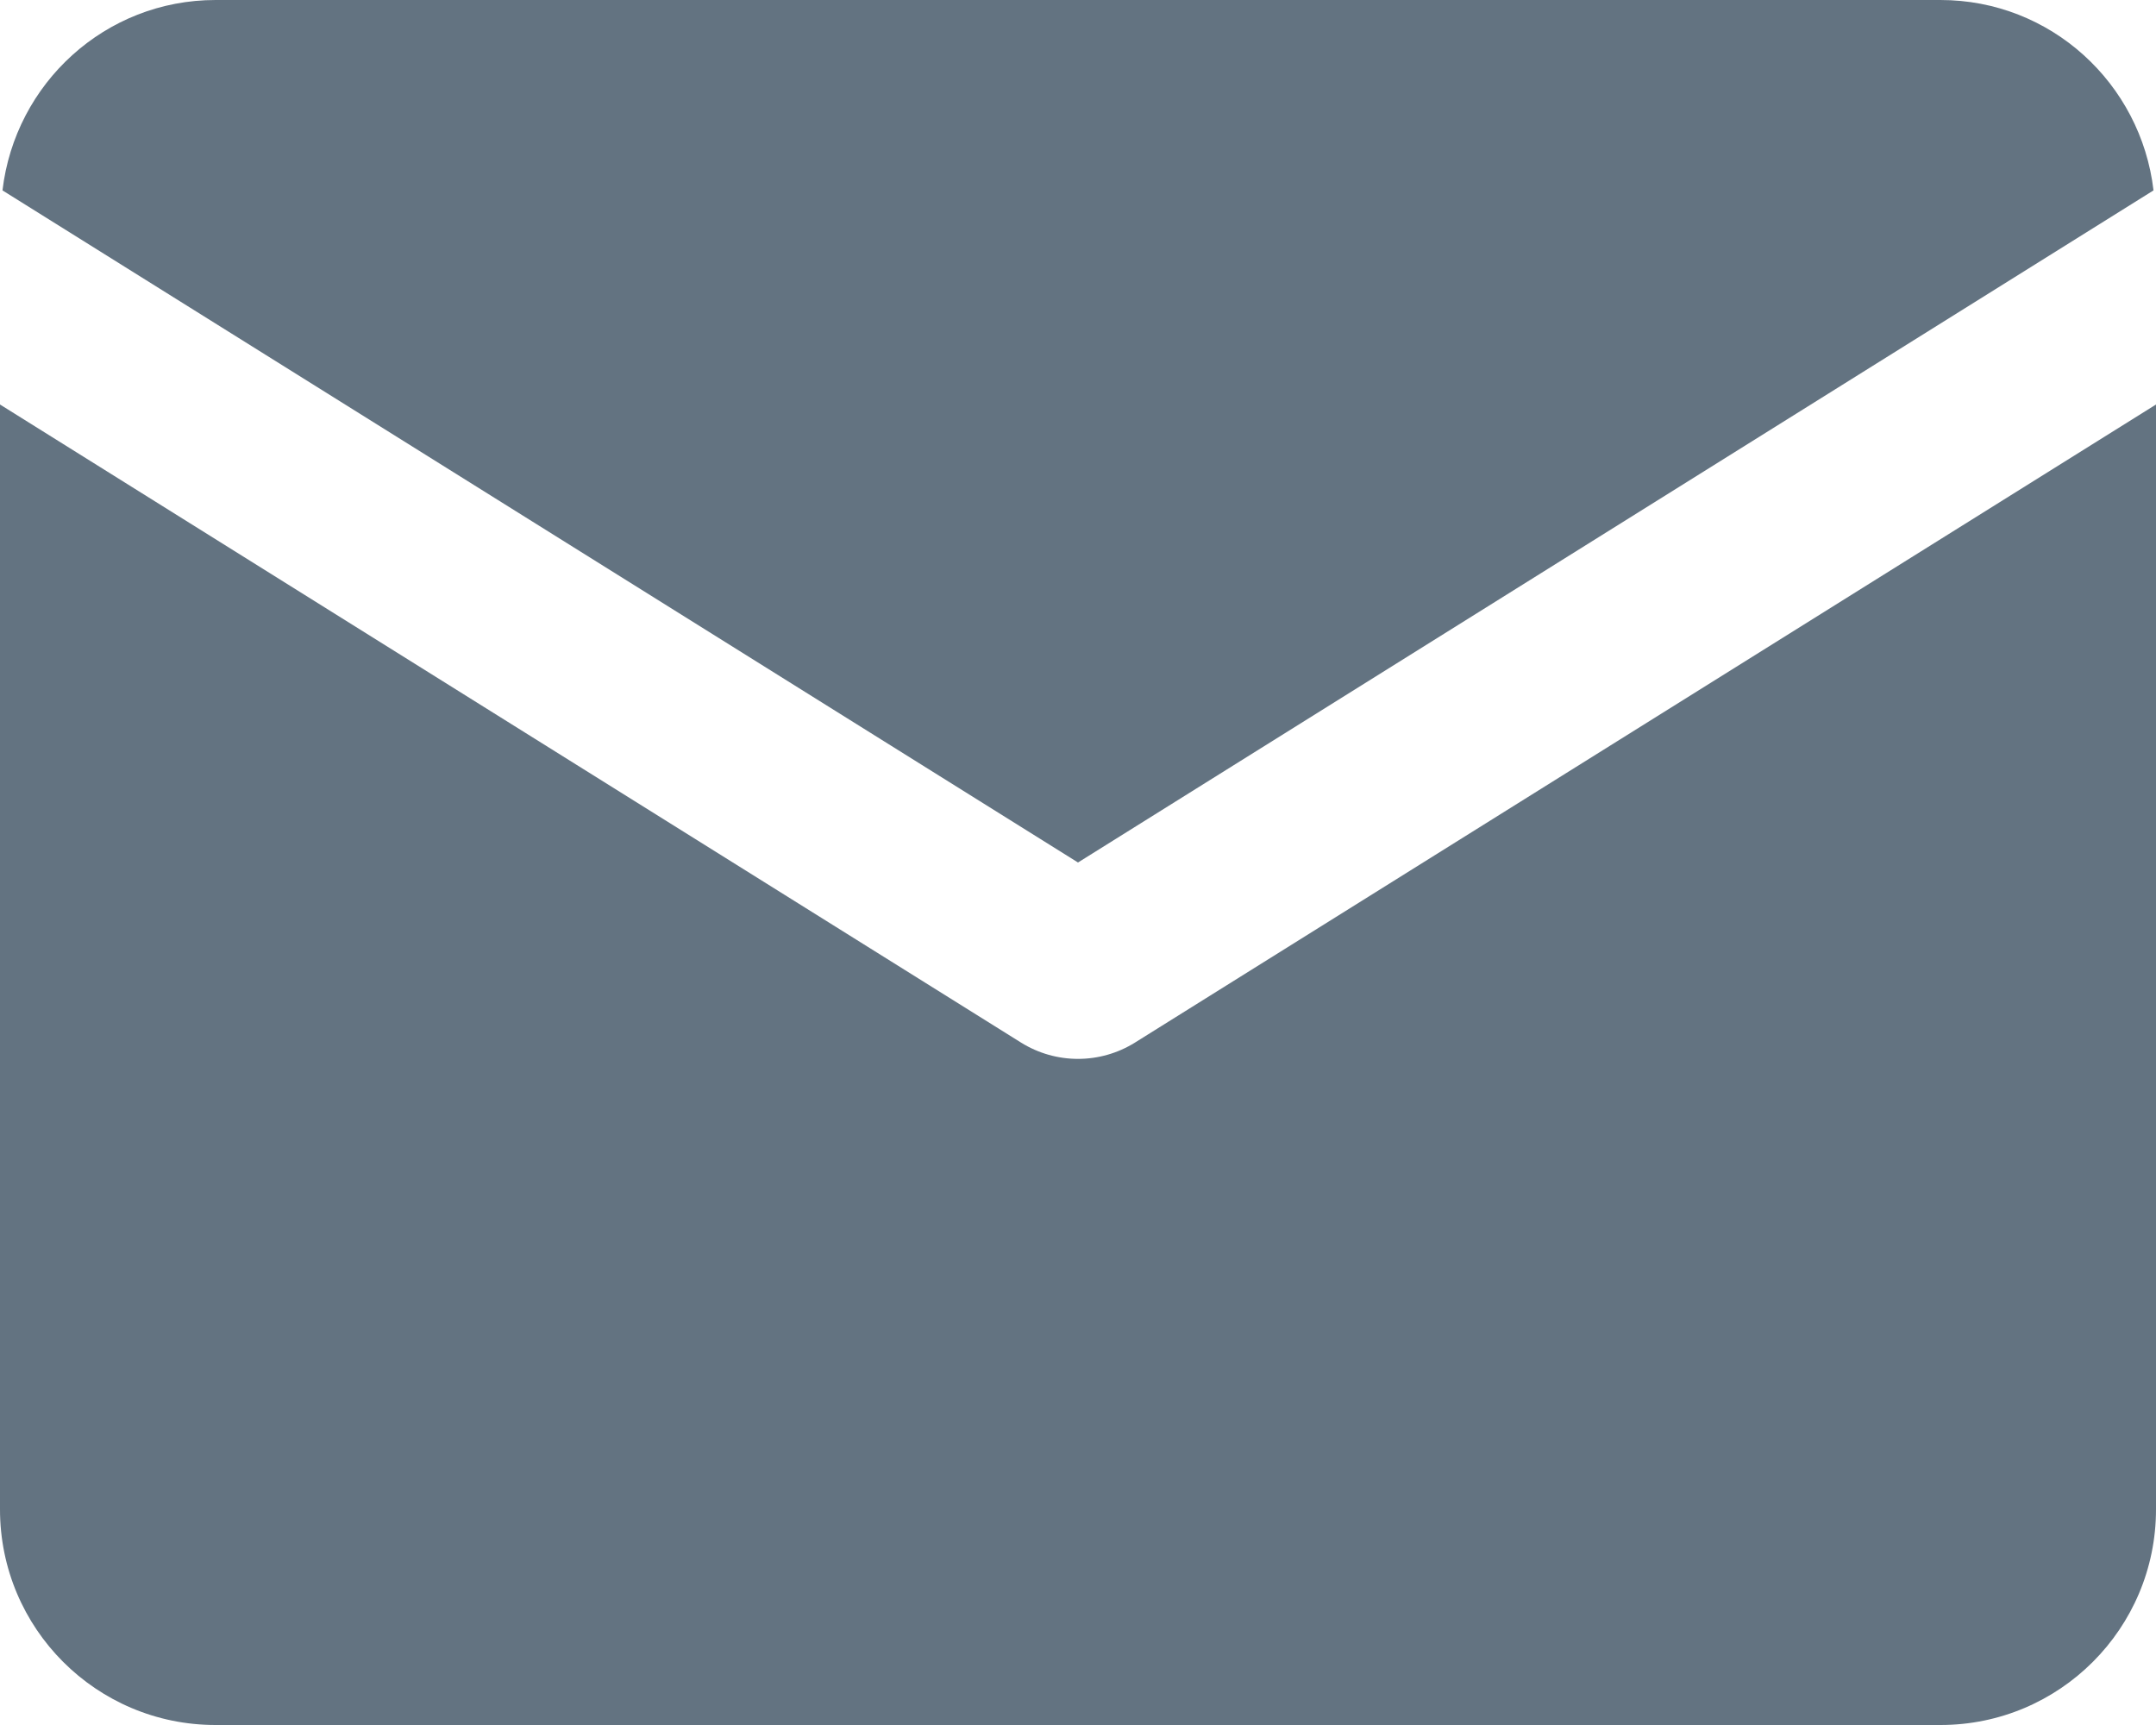 <svg width="20" height="16" viewBox="0 0 20 16" fill="none" xmlns="http://www.w3.org/2000/svg">
<path d="M2 0C0.976 0 0.14 0.773 0.023 1.766L10 8L19.977 1.766C19.86 0.773 19.024 0 18 0H2ZM0 3.752V14C0 15.105 0.895 16 2 16H18C19.105 16 20 15.105 20 14V3.752L10.529 9.67C10.205 9.872 9.795 9.872 9.471 9.67L0 3.752Z" fill="#637381"/>
</svg>
